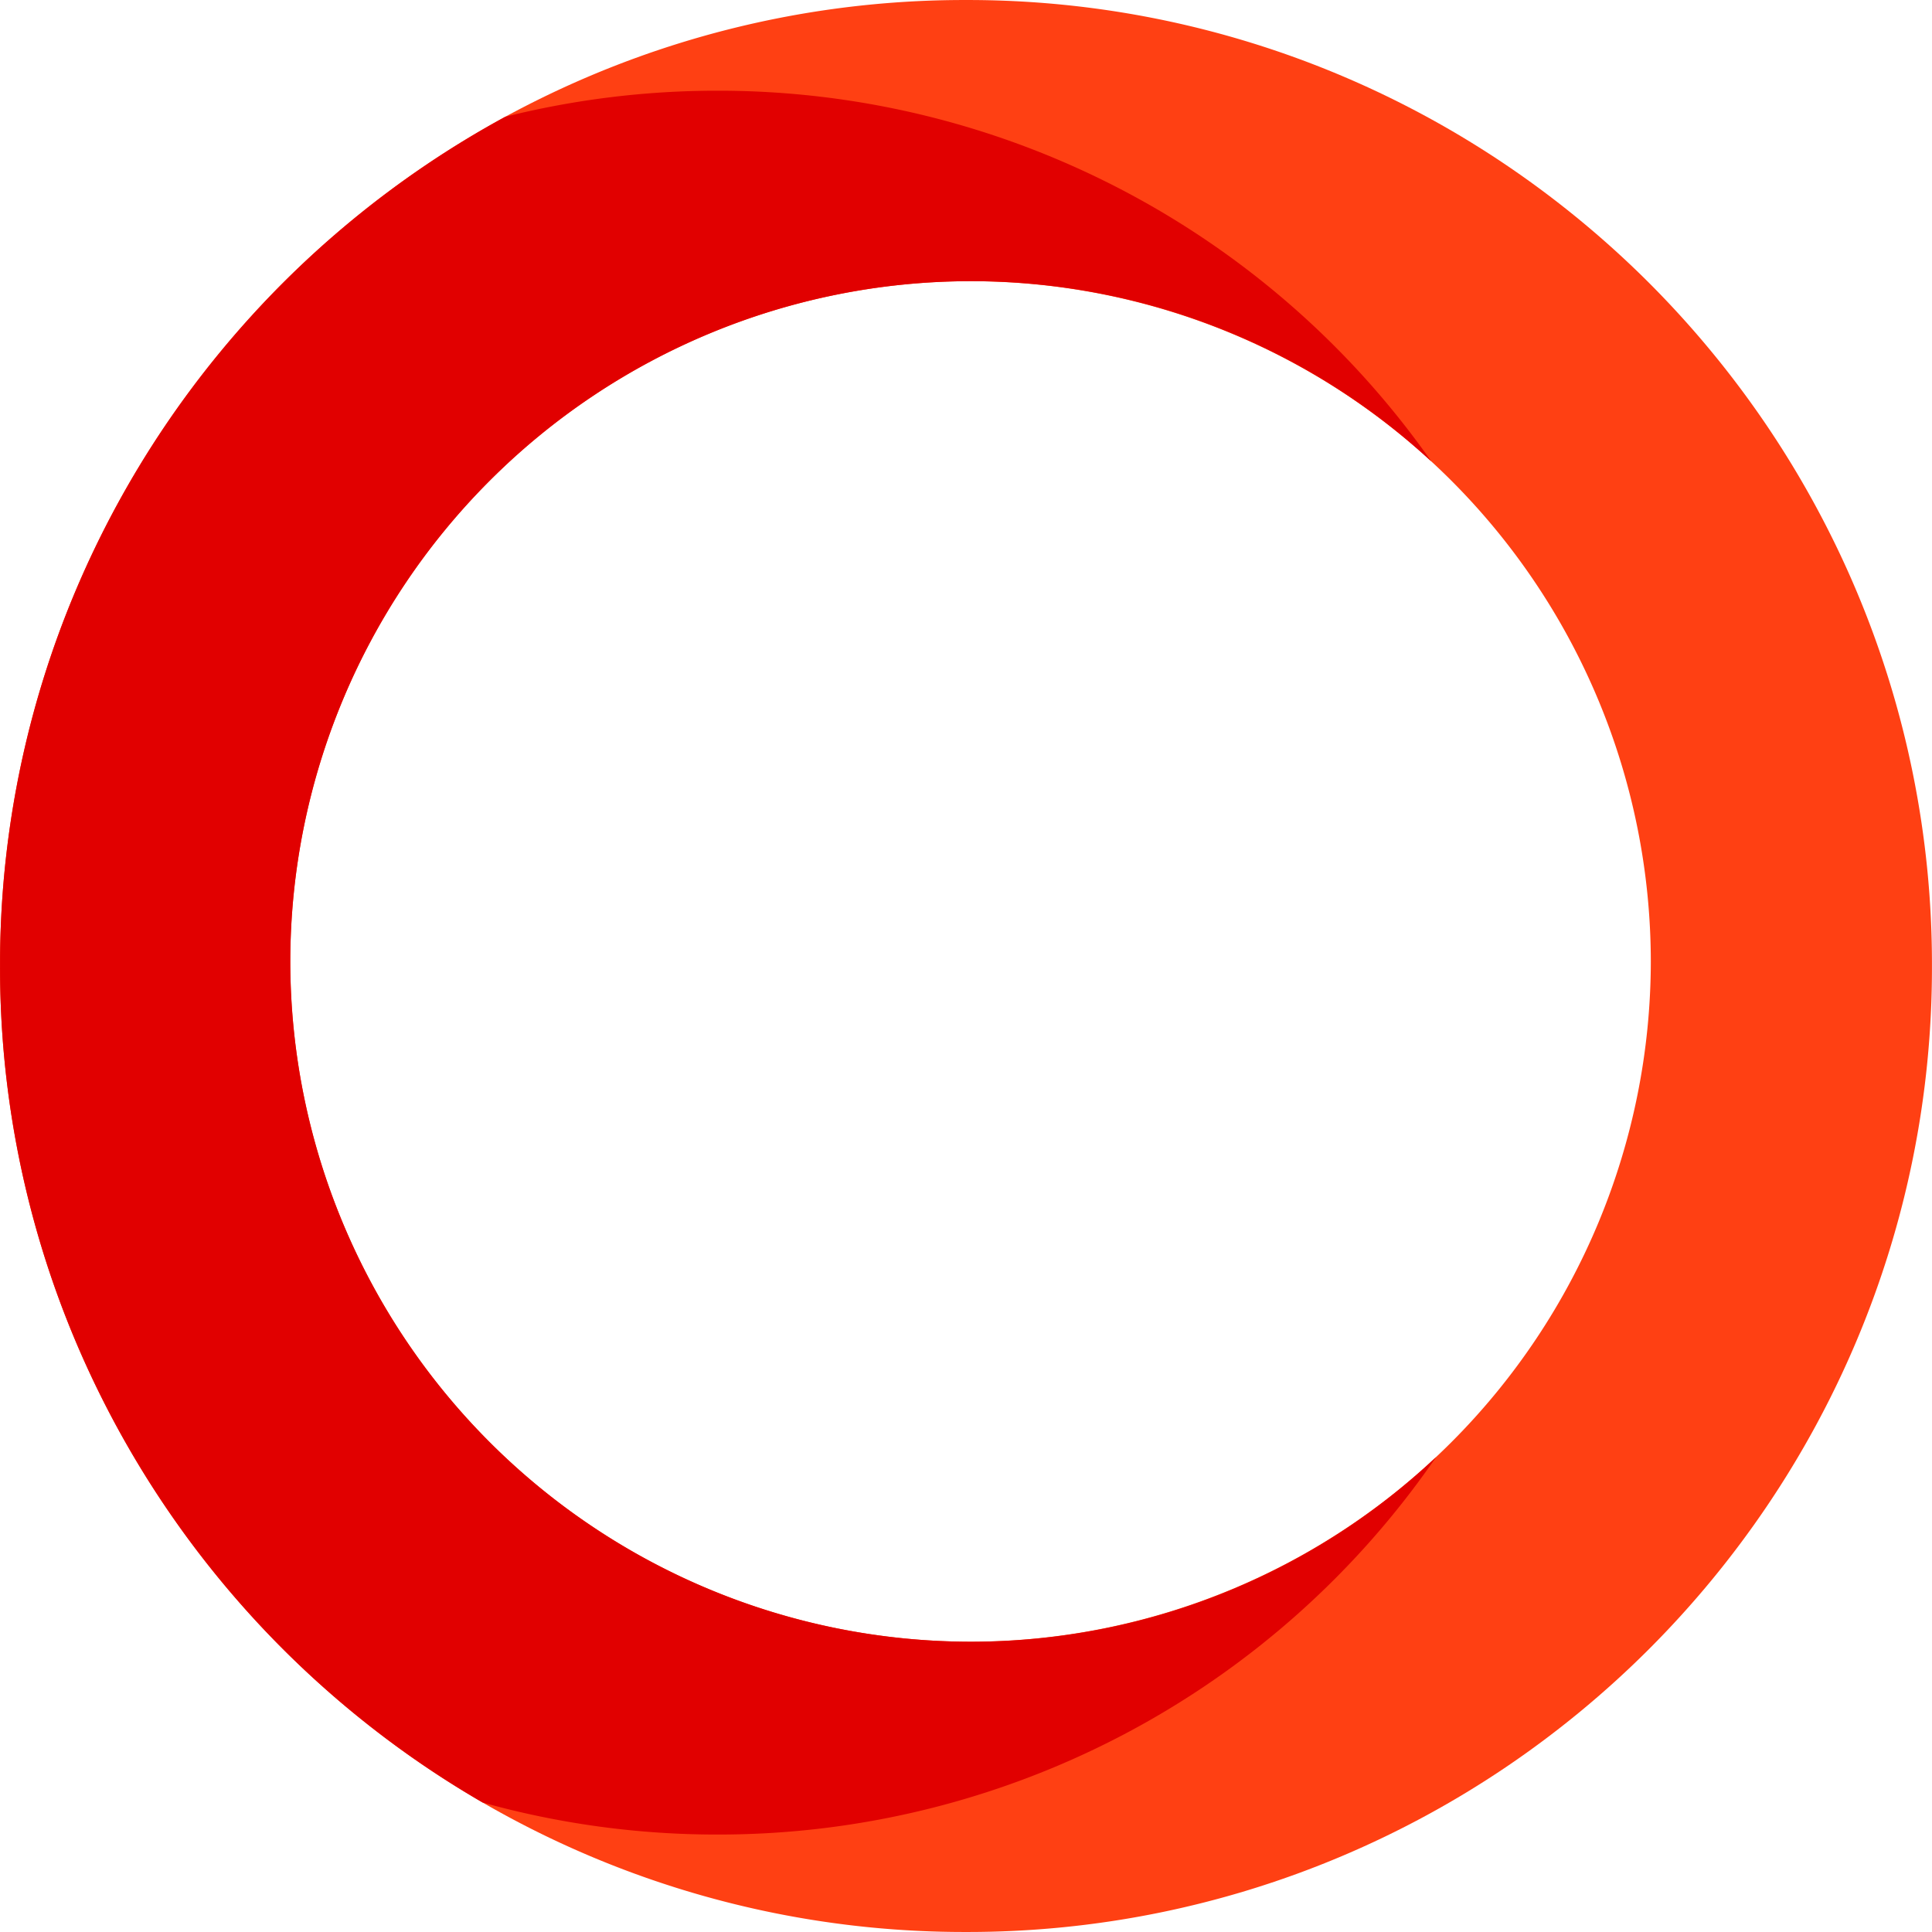 <svg xmlns="http://www.w3.org/2000/svg" viewBox="0 0 213 213" width="1080" height="1080">
    <defs>
        <style>
            .cls-1{fill:#ff4013}.cls-2{fill:#e10000}
        </style>
    </defs>
    <g transform="translate(-1687 -6473.002)">
        <path d="M-10757.5 21608a105.786 105.786 0 0 1-41.453-8.371 106.406 106.406 0 0 1-18.092-9.818 107.253 107.253 0 0 1-15.762-13.006 107.113 107.113 0 0 1-13-15.762 106.606 106.606 0 0 1-9.819-18.09 105.827 105.827 0 0 1-8.369-41.453 105.836 105.836 0 0 1 8.369-41.455 106.612 106.612 0 0 1 9.819-18.092 107.317 107.317 0 0 1 13-15.762 107.445 107.445 0 0 1 15.762-13 106.5 106.5 0 0 1 18.092-9.818 105.823 105.823 0 0 1 41.453-8.369 105.831 105.831 0 0 1 41.454 8.369 106.461 106.461 0 0 1 18.091 9.818 107.277 107.277 0 0 1 15.762 13 107.354 107.354 0 0 1 13 15.762 106.475 106.475 0 0 1 9.819 18.092 105.815 105.815 0 0 1 8.369 41.455 105.805 105.805 0 0 1-8.369 41.453 106.469 106.469 0 0 1-9.819 18.09 107.15 107.15 0 0 1-13 15.762 107.21 107.21 0 0 1-15.762 13.006 106.371 106.371 0 0 1-18.091 9.818 105.791 105.791 0 0 1-41.454 8.371zm.5-182a75.083 75.083 0 0 0-75 75 75.086 75.086 0 0 0 75 75 75.086 75.086 0 0 0 75-75 75.084 75.084 0 0 0-75-75z" class="cls-1" transform="translate(12551 -14922)"/>
        <path d="M-10793.792 21593.723q-3.193-1.849-6.25-3.914a107.235 107.235 0 0 1-15.765-13 107.069 107.069 0 0 1-13-15.76 106.7 106.7 0 0 1-9.821-18.09 105.856 105.856 0 0 1-8.367-41.453 105.871 105.871 0 0 1 8.367-41.459 106.96 106.96 0 0 1 9.821-18.09 107.3 107.3 0 0 1 13-15.764 107.085 107.085 0 0 1 15.765-13q4.239-2.865 8.751-5.32a96.346 96.346 0 0 1 23.423-2.873 96.023 96.023 0 0 1 78.673 40.875 74.712 74.712 0 0 0-50.8-19.877 75.087 75.087 0 0 0-75 75 75.087 75.087 0 0 0 75 75 74.724 74.724 0 0 0 51.325-20.363 96.028 96.028 0 0 1-79.193 41.621 96.191 96.191 0 0 1-25.929-3.533z" class="cls-2" transform="translate(12534 -14921.998)"/>
    </g>
</svg>
